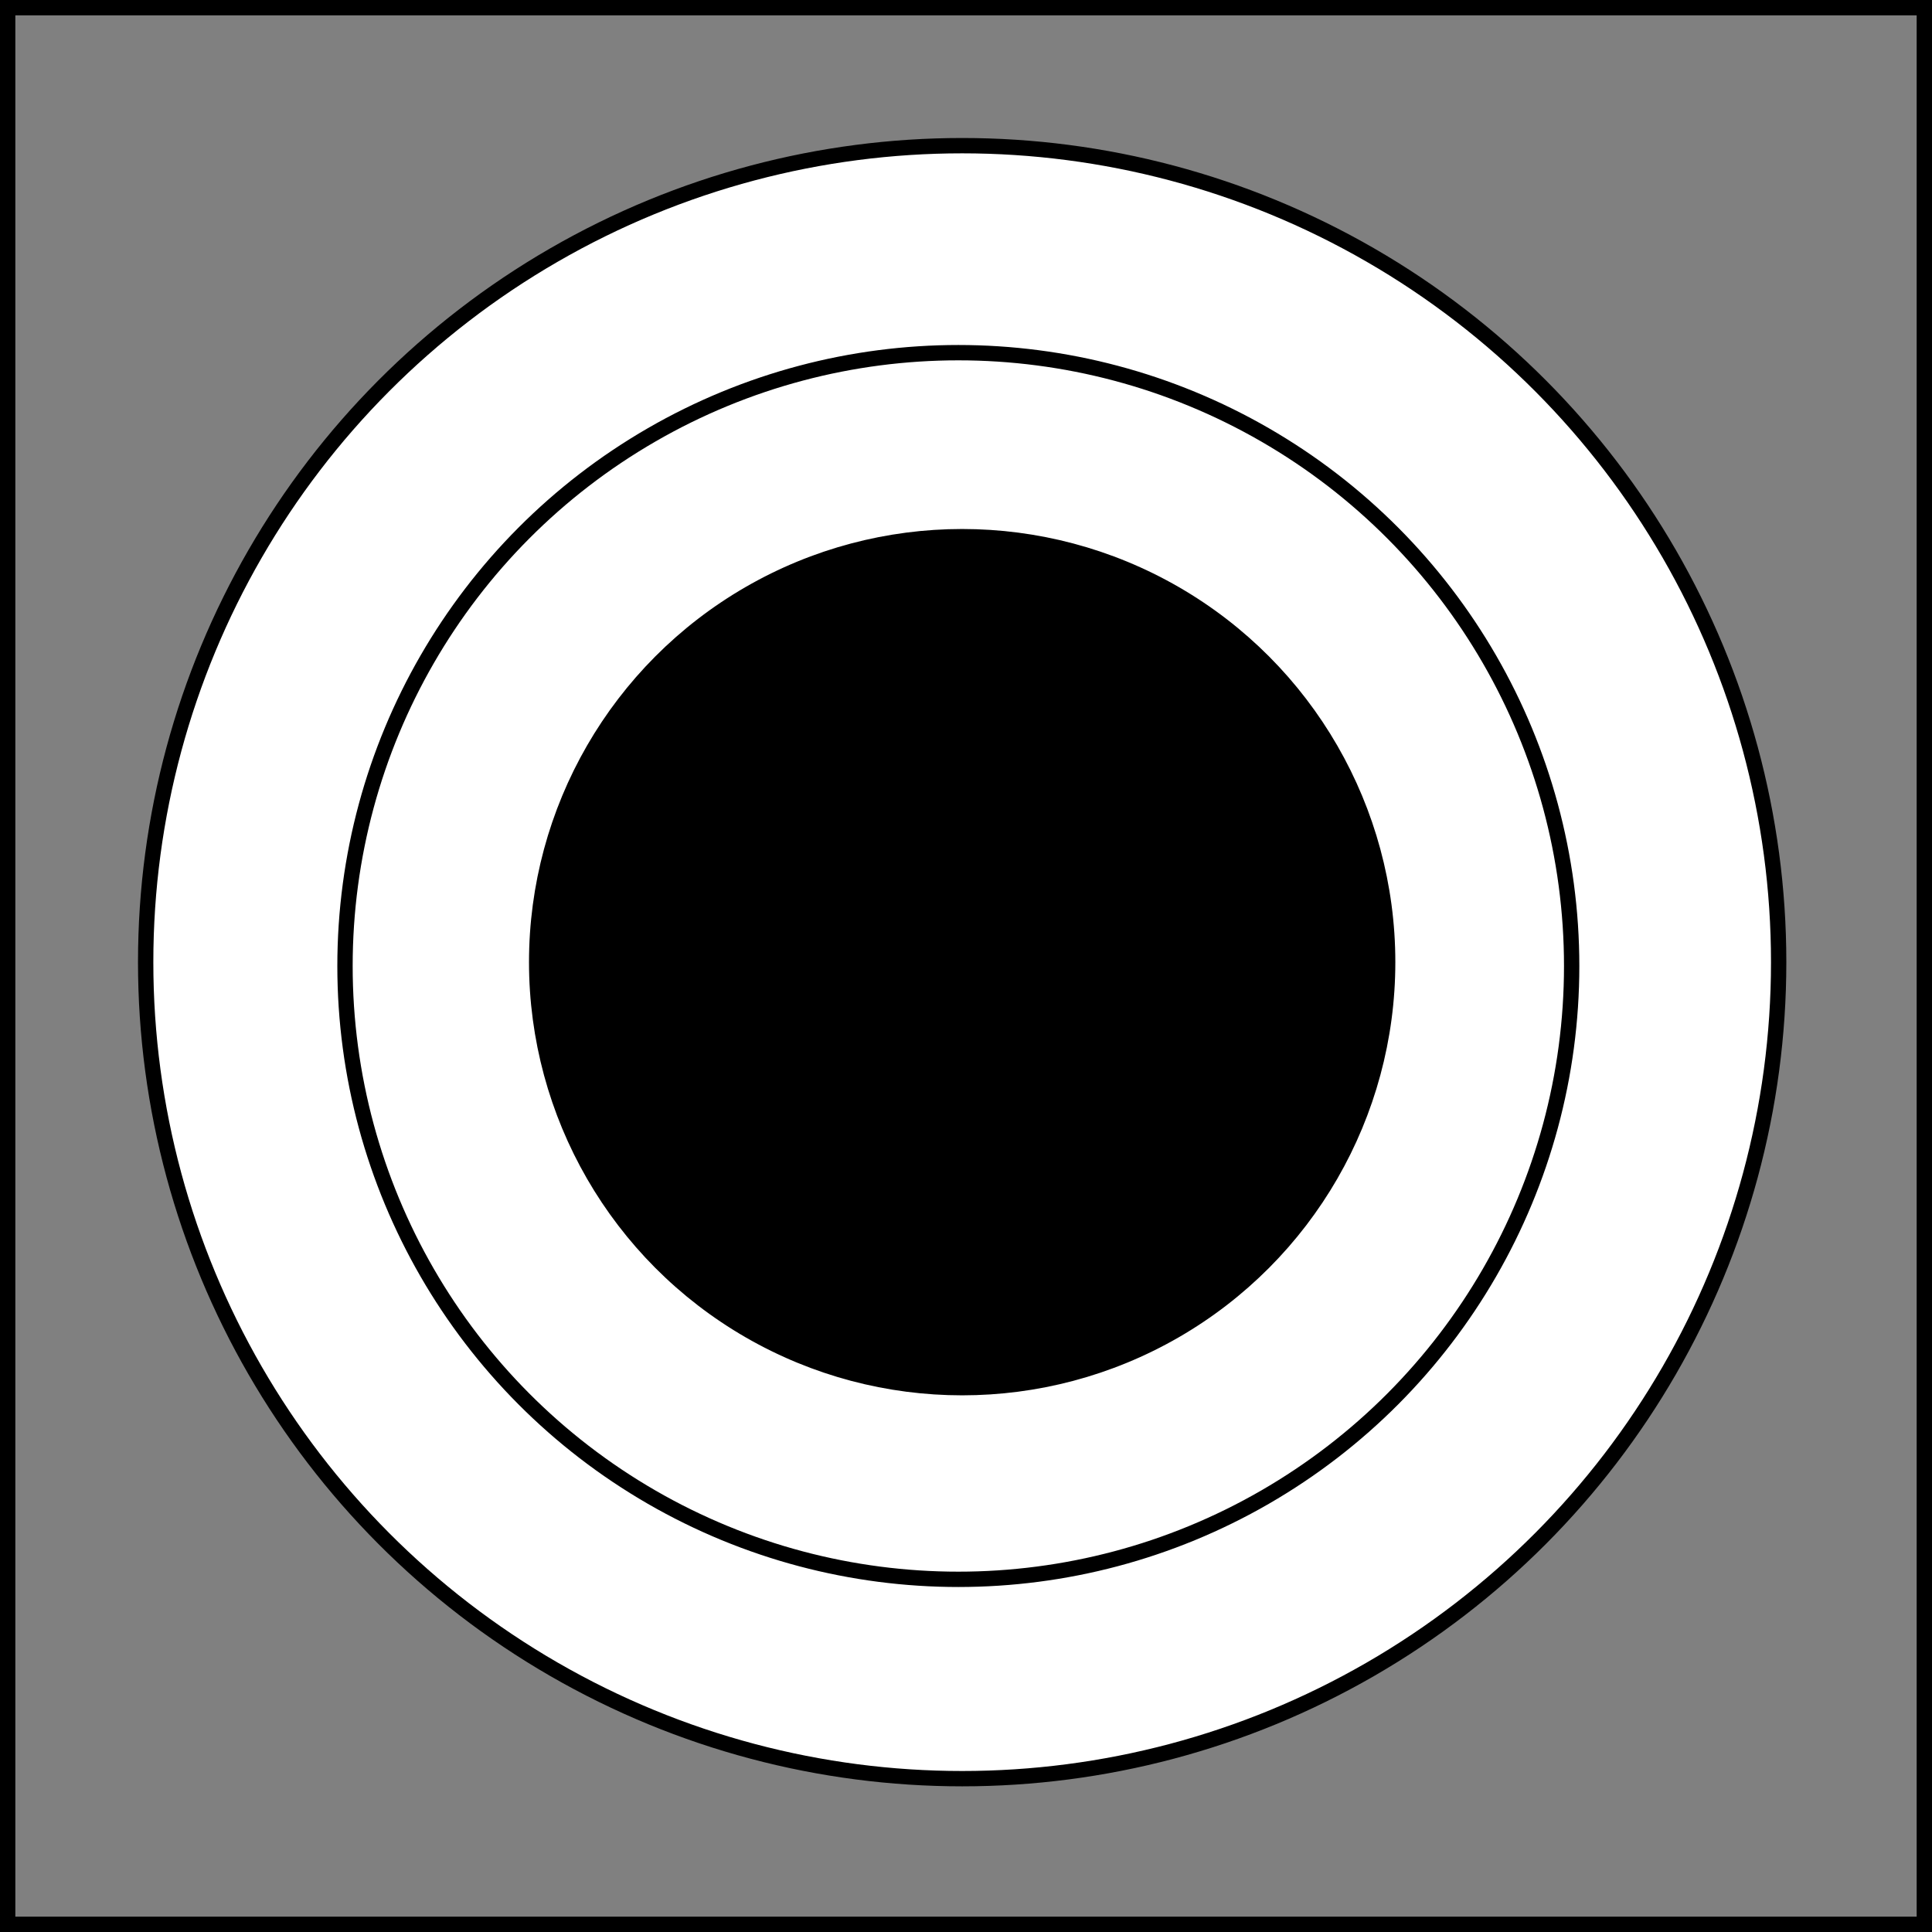 <svg width="252" height="252" viewBox="0 0 252 252" fill="none" xmlns="http://www.w3.org/2000/svg">
<rect x="0" y="0" width="252" height="252" fill="#808080" stroke="none"/>
<rect x="1" y="1" width="250" height="250" stroke="black" stroke-width="2"/>
<circle cx="125.5" cy="125.5" r="106.5" fill="white" stroke="black" stroke-width="2"/>
<circle cx="125" cy="126" r="80" fill="white" stroke="black" stroke-width="2"/>
<circle cx="125.5" cy="125.5" r="55.5" fill="black" stroke="black" stroke-width="2"/>
</svg>
